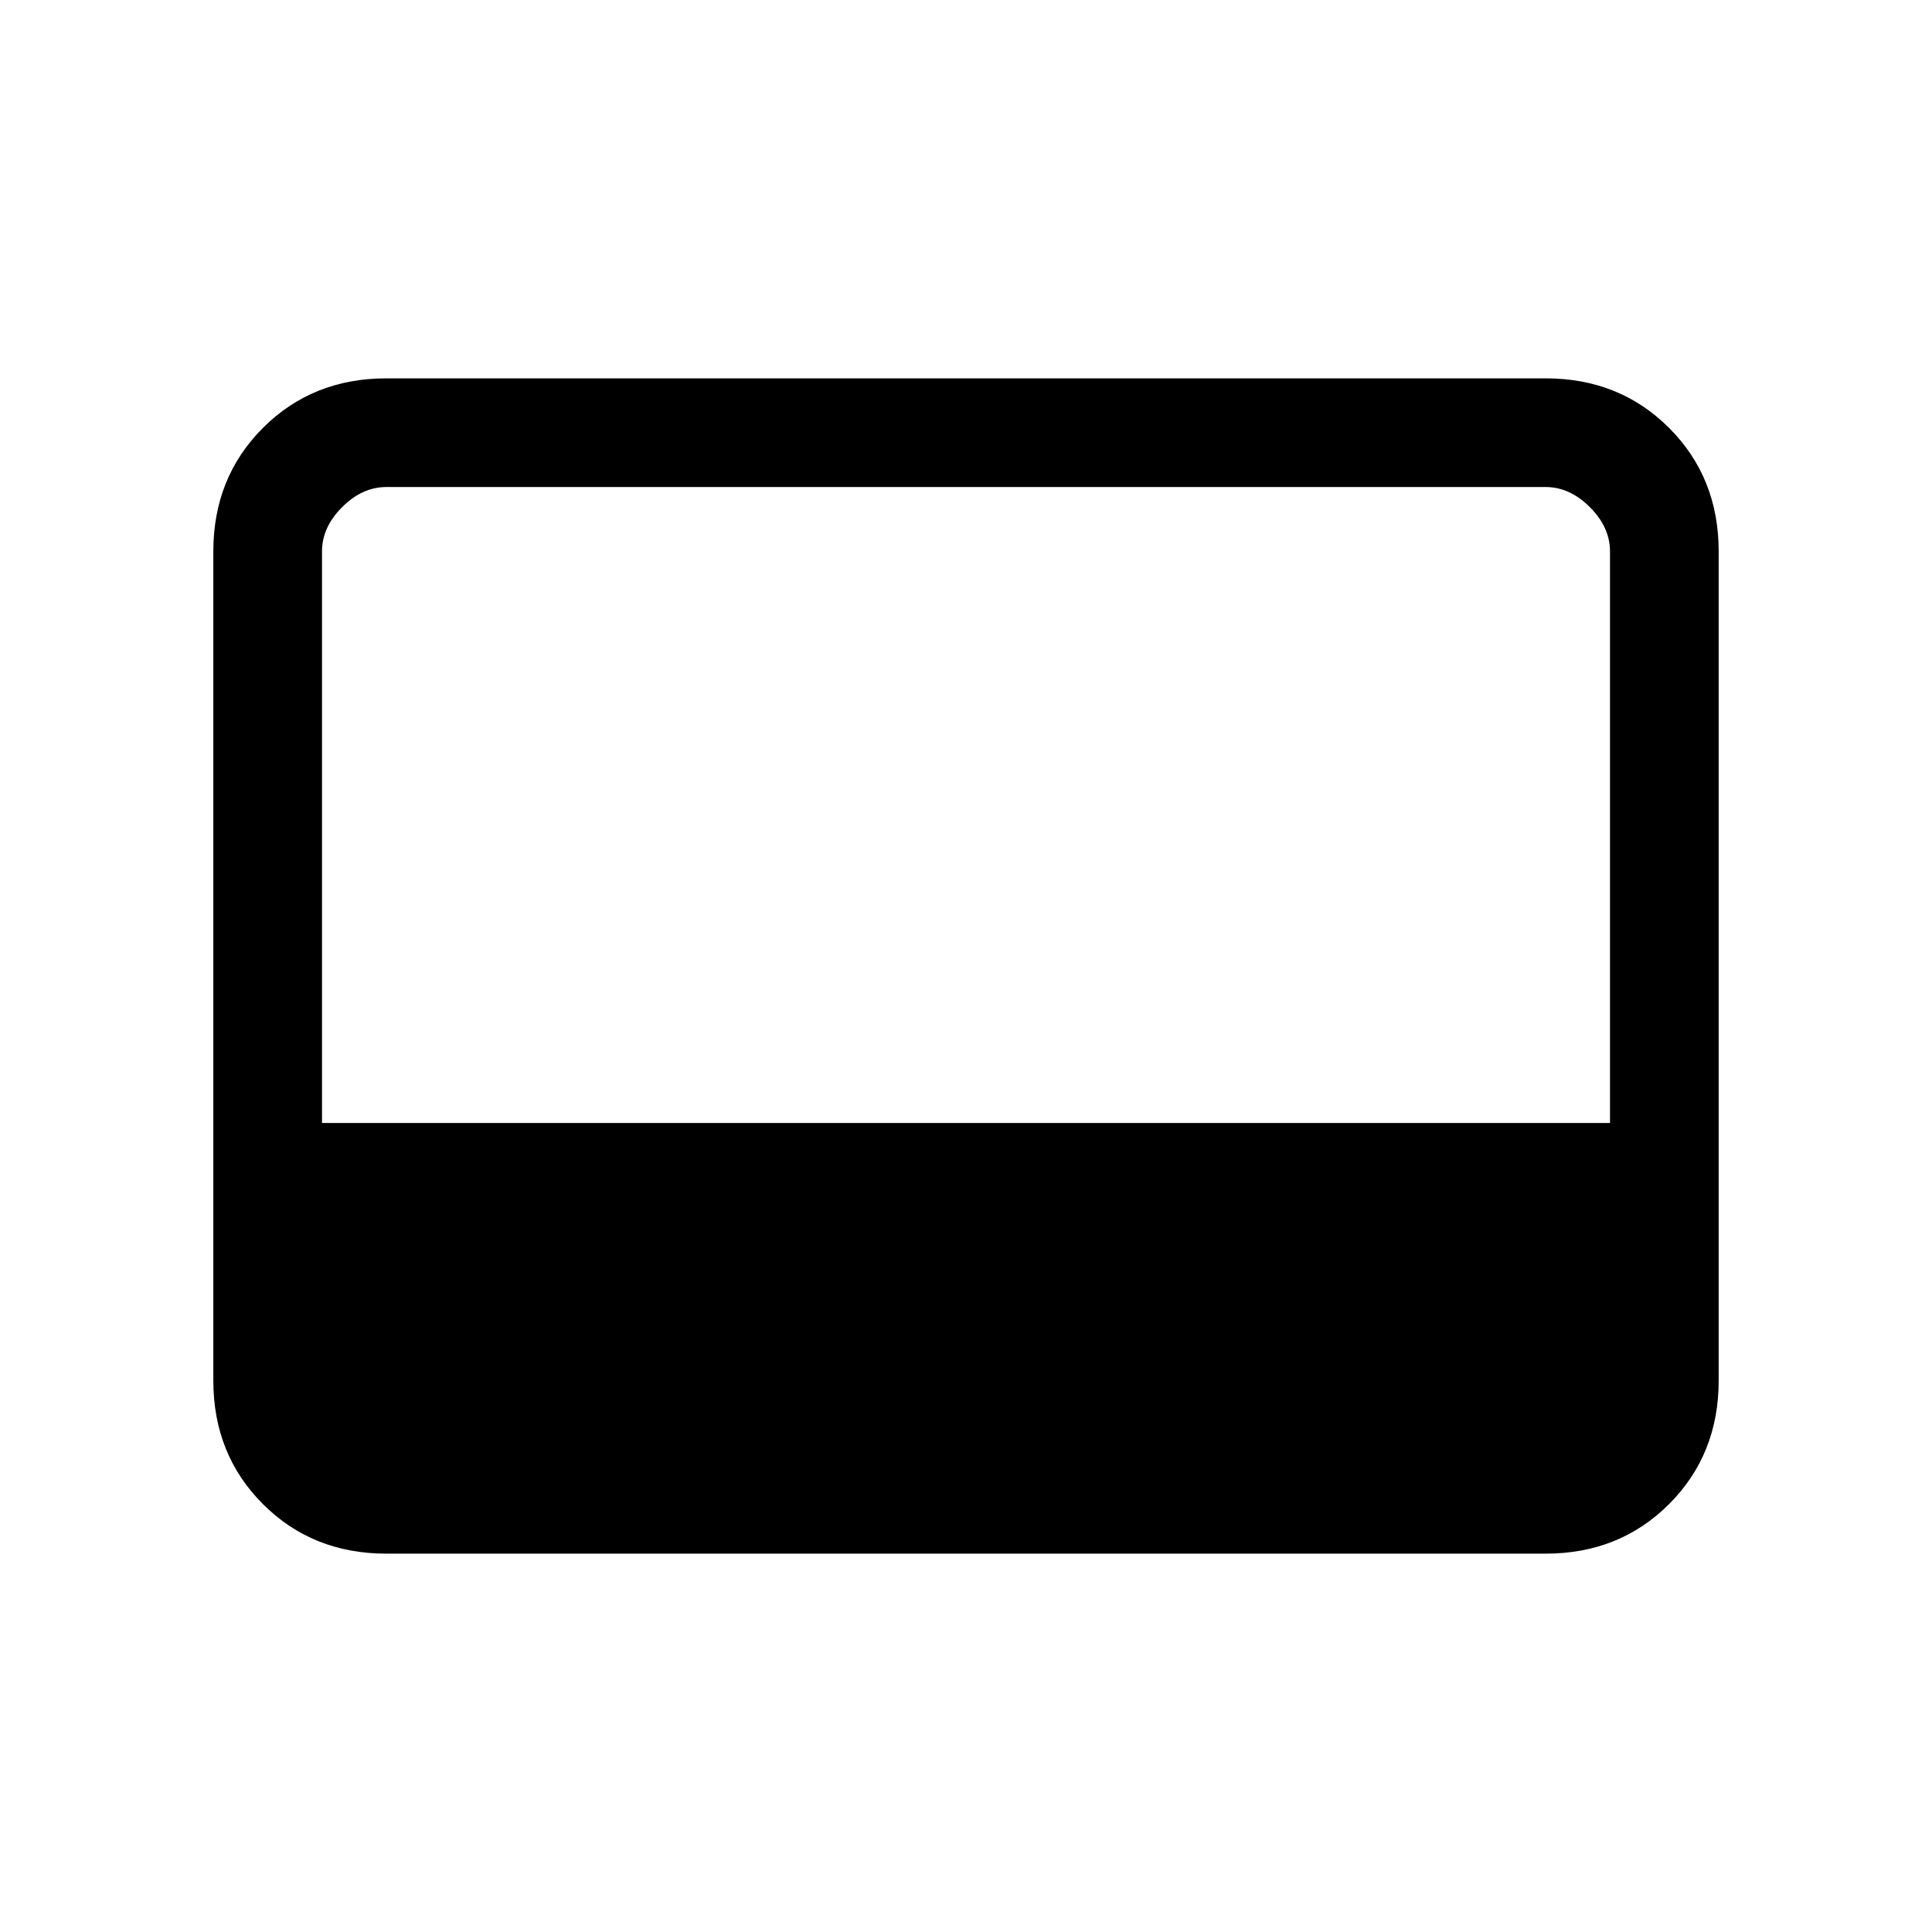 <svg xmlns="http://www.w3.org/2000/svg" height="24" viewBox="0 96 960 960" width="24"><path d="M192 868q-36.725 0-61.363-24.638Q106 818.725 106 782V370q0-36.725 24.637-61.362Q155.275 284 192 284h576q36.725 0 61.362 24.638Q854 333.275 854 370v412q0 36.725-24.638 61.362Q804.725 868 768 868H192Zm-32-214h640V370q0-12-10-22t-22-10H192q-12 0-22 10t-10 22v284Z"/></svg>